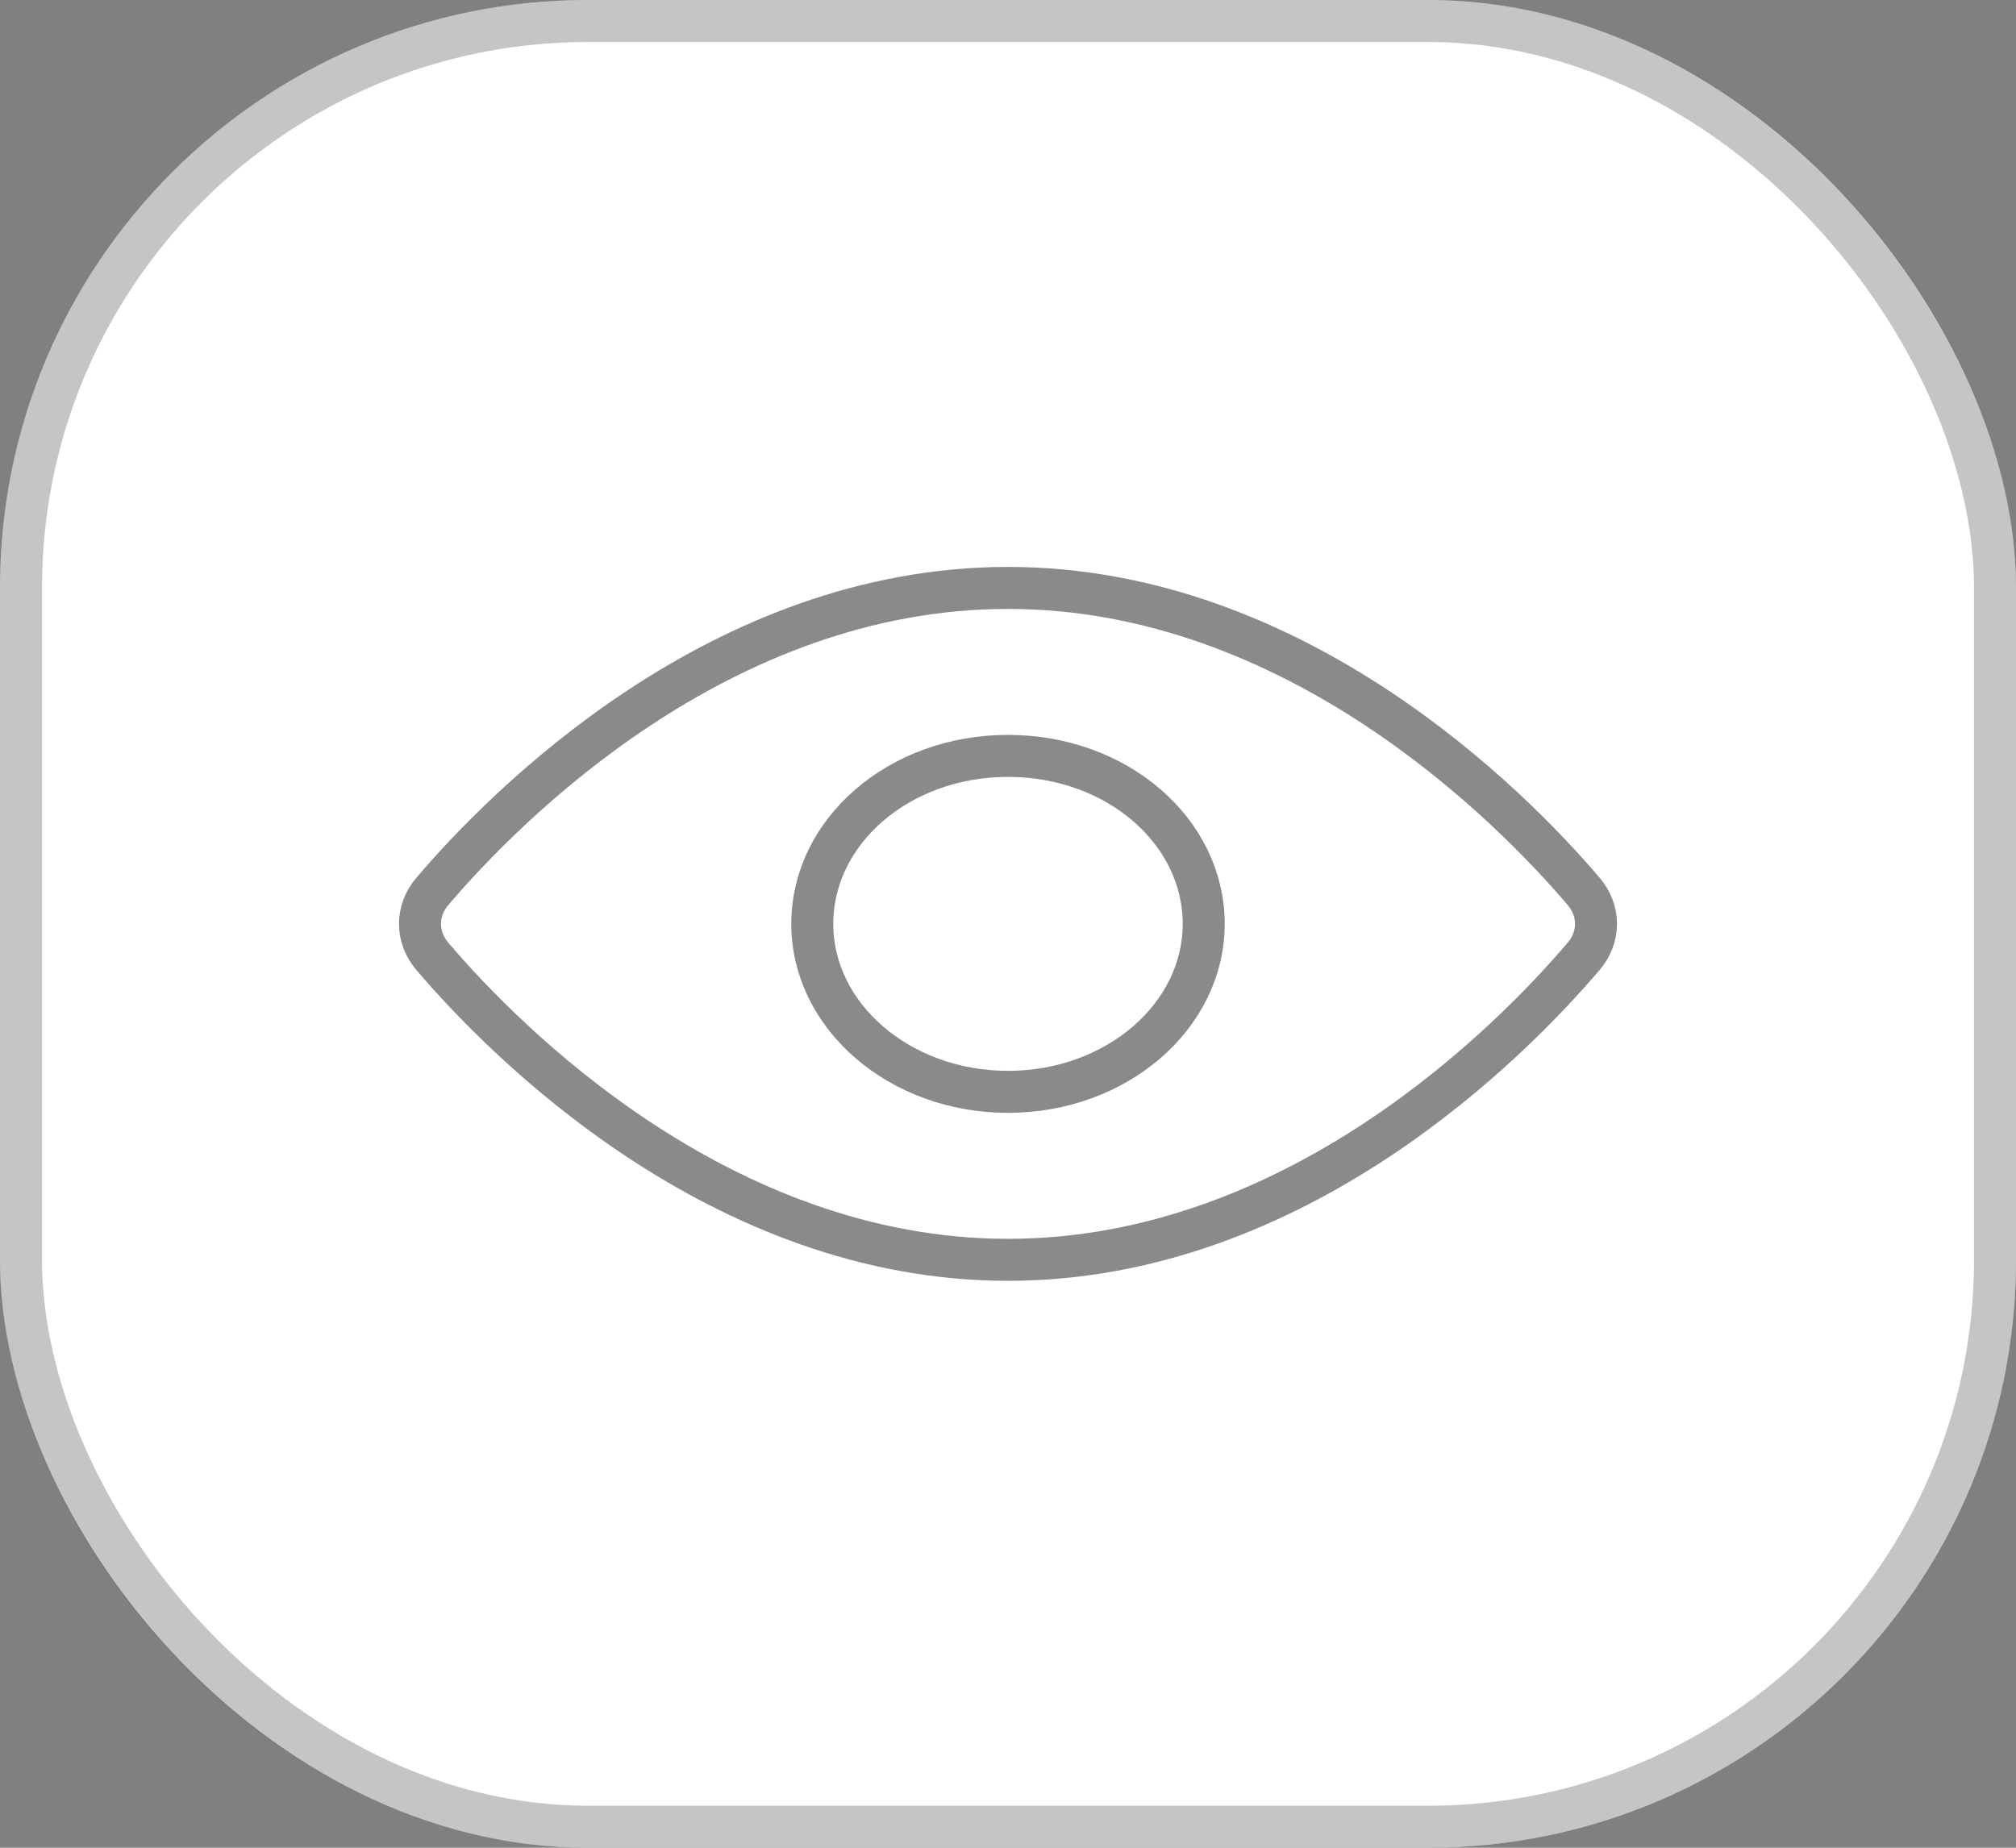 <svg xmlns="http://www.w3.org/2000/svg" width="24" height="22" fill="none"><rect width="100%" height="100%" fill="#808080" stroke="none"/><rect width="24" height="22" fill="#fff" rx="7"></rect><rect width="23.5" height="21.5" x=".25" y=".25" stroke="#3D3D3D" stroke-opacity=".3" stroke-width=".5" rx="6.75"></rect><path stroke="#3D3D3D" stroke-linejoin="round" stroke-opacity=".6" stroke-width=".5" d="M12 13c1.29 0 2.33-.9 2.33-2S13.3 9 12 9s-2.33.9-2.33 2 1.04 2 2.33 2Z"></path><path stroke="#3D3D3D" stroke-linecap="round" stroke-linejoin="round" stroke-opacity=".6" stroke-width=".5" d="M12 7c-3.43 0-5.99 2.6-6.85 3.61-.2.23-.2.55 0 .78C6 12.39 8.57 15 12 15c3.43 0 5.99-2.6 6.85-3.61.2-.23.2-.55 0-.78C18 9.61 15.43 7 12 7Z"></path></svg>